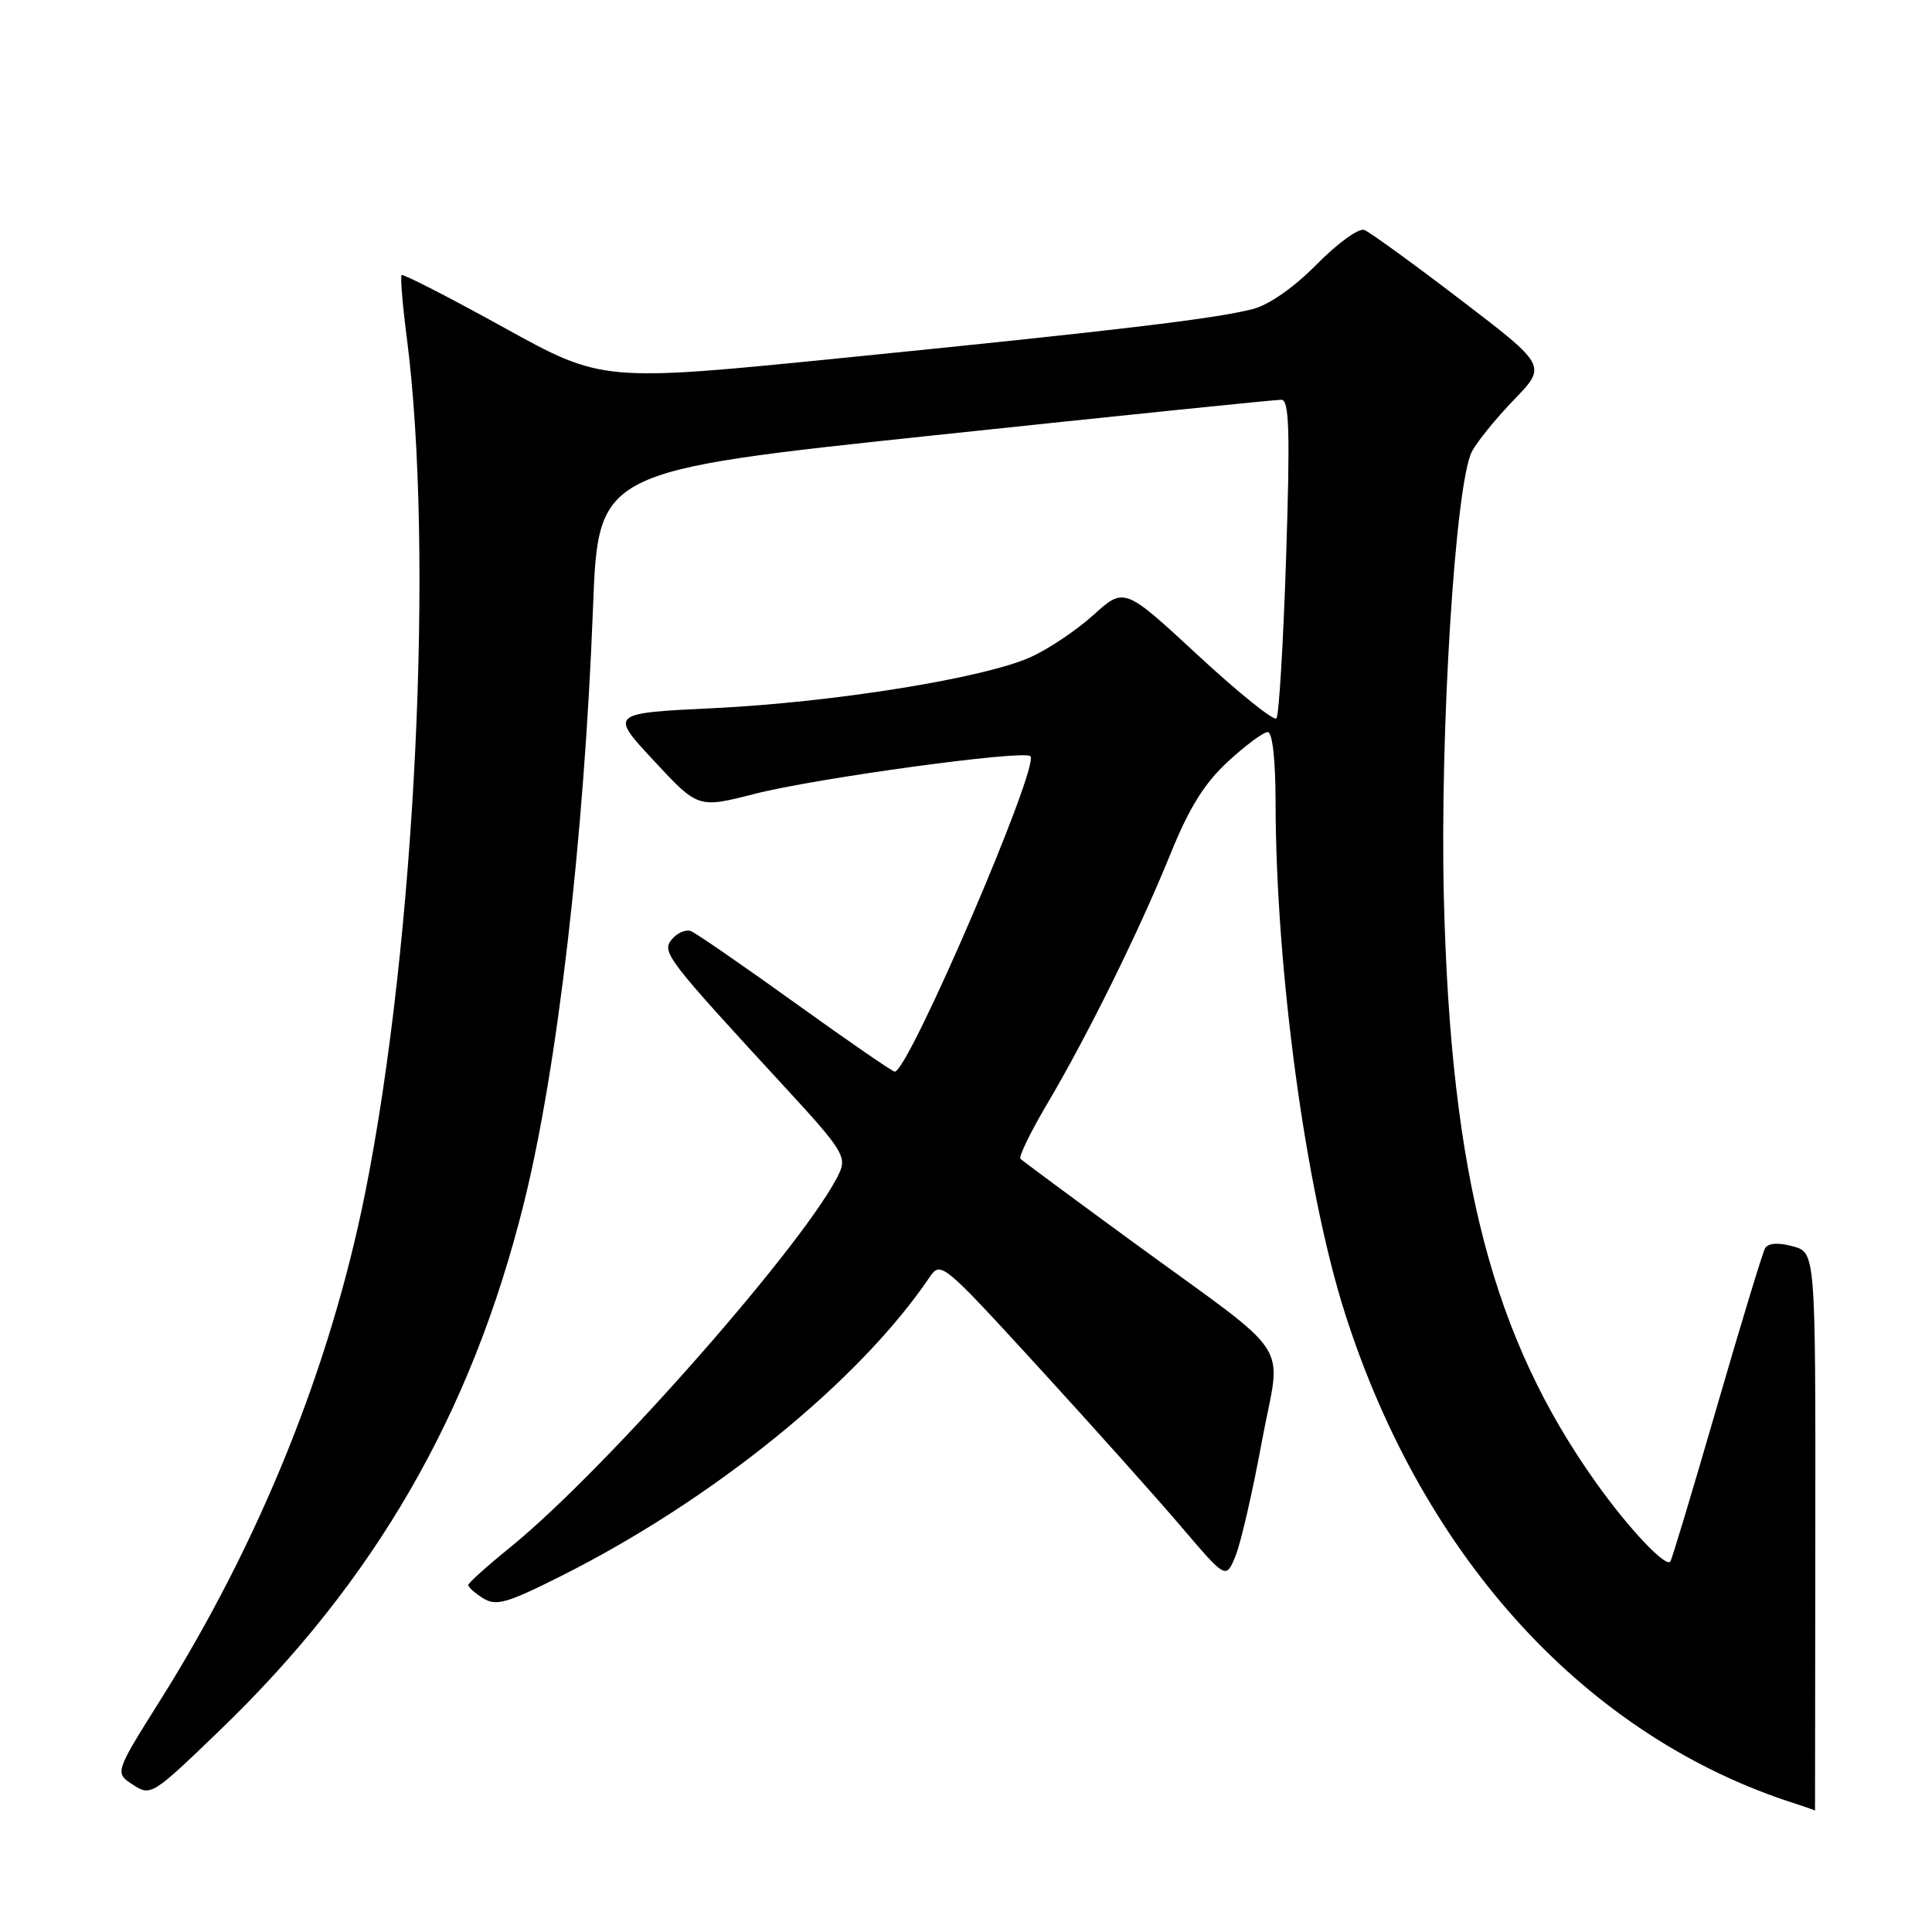 <?xml version="1.0" encoding="UTF-8" standalone="no"?>
<!DOCTYPE svg PUBLIC "-//W3C//DTD SVG 1.1//EN" "http://www.w3.org/Graphics/SVG/1.1/DTD/svg11.dtd" >
<svg xmlns="http://www.w3.org/2000/svg" xmlns:xlink="http://www.w3.org/1999/xlink" version="1.1" viewBox="0 0 256 256">
 <g >
 <path fill="currentColor"
d=" M 240.54 202.97 C 240.57 165.95 240.57 165.95 237.54 165.14 C 235.58 164.61 234.28 164.71 233.88 165.41 C 233.54 166.01 230.66 175.50 227.47 186.50 C 224.28 197.50 221.52 206.69 221.33 206.92 C 220.69 207.71 215.79 202.51 211.51 196.50 C 197.79 177.24 192.24 155.93 191.32 119.00 C 190.78 96.96 192.83 64.13 195.03 59.85 C 195.69 58.56 198.20 55.47 200.60 52.98 C 204.97 48.46 204.97 48.46 193.53 39.72 C 187.24 34.91 181.50 30.75 180.78 30.47 C 180.05 30.19 177.23 32.23 174.49 35.01 C 171.48 38.07 168.15 40.40 166.01 40.95 C 161.00 42.24 147.99 43.79 111.66 47.43 C 79.82 50.62 79.82 50.62 66.69 43.36 C 59.47 39.37 53.40 36.26 53.22 36.45 C 53.03 36.64 53.33 40.33 53.89 44.65 C 57.56 72.96 55.05 124.76 48.40 158.00 C 43.78 181.12 34.40 204.35 21.22 225.31 C 15.20 234.90 15.20 234.90 17.60 236.48 C 19.97 238.03 20.18 237.90 29.12 229.28 C 49.68 209.48 62.47 187.32 69.40 159.50 C 73.87 141.58 77.40 111.17 78.58 80.45 C 79.28 62.39 79.28 62.39 123.89 57.67 C 148.42 55.07 169.08 52.95 169.79 52.97 C 170.83 52.99 170.96 57.10 170.42 73.75 C 170.05 85.16 169.47 94.81 169.13 95.19 C 168.78 95.56 164.11 91.80 158.74 86.83 C 148.98 77.79 148.98 77.79 144.86 81.51 C 142.60 83.55 138.83 86.07 136.48 87.11 C 130.20 89.89 110.45 93.06 94.64 93.83 C 80.78 94.50 80.78 94.50 86.64 100.80 C 92.50 107.11 92.50 107.11 100.00 105.19 C 108.12 103.11 135.68 99.34 136.53 100.20 C 137.81 101.47 120.39 142.00 118.56 142.00 C 118.26 142.00 112.34 137.92 105.40 132.93 C 98.46 127.94 92.23 123.64 91.55 123.38 C 90.87 123.12 89.74 123.61 89.03 124.46 C 87.62 126.16 88.24 126.95 104.40 144.49 C 111.48 152.17 112.19 153.29 111.25 155.35 C 107.32 163.98 80.34 194.70 67.64 205.00 C 64.59 207.47 62.08 209.73 62.05 210.01 C 62.02 210.29 62.90 211.08 64.00 211.77 C 65.73 212.85 67.14 212.45 74.25 208.88 C 94.45 198.76 113.81 183.07 123.16 169.26 C 124.65 167.06 124.87 167.25 137.70 181.26 C 144.87 189.09 153.37 198.60 156.59 202.38 C 162.45 209.26 162.45 209.26 163.72 206.16 C 164.41 204.45 165.98 197.67 167.19 191.08 C 169.76 177.13 172.01 180.58 149.70 164.27 C 142.00 158.64 135.49 153.82 135.22 153.55 C 134.95 153.29 136.54 150.01 138.75 146.28 C 144.13 137.18 150.96 123.34 155.09 113.16 C 157.57 107.03 159.59 103.79 162.71 100.91 C 165.04 98.76 167.42 97.00 167.98 97.00 C 168.60 97.00 169.01 100.63 169.02 106.25 C 169.05 128.53 173.01 157.70 178.21 174.00 C 188.61 206.60 210.35 230.25 238.00 239.03 C 239.38 239.47 240.50 239.87 240.50 239.91 C 240.50 239.96 240.52 223.34 240.54 202.97 Z "/>
</g>
</svg>